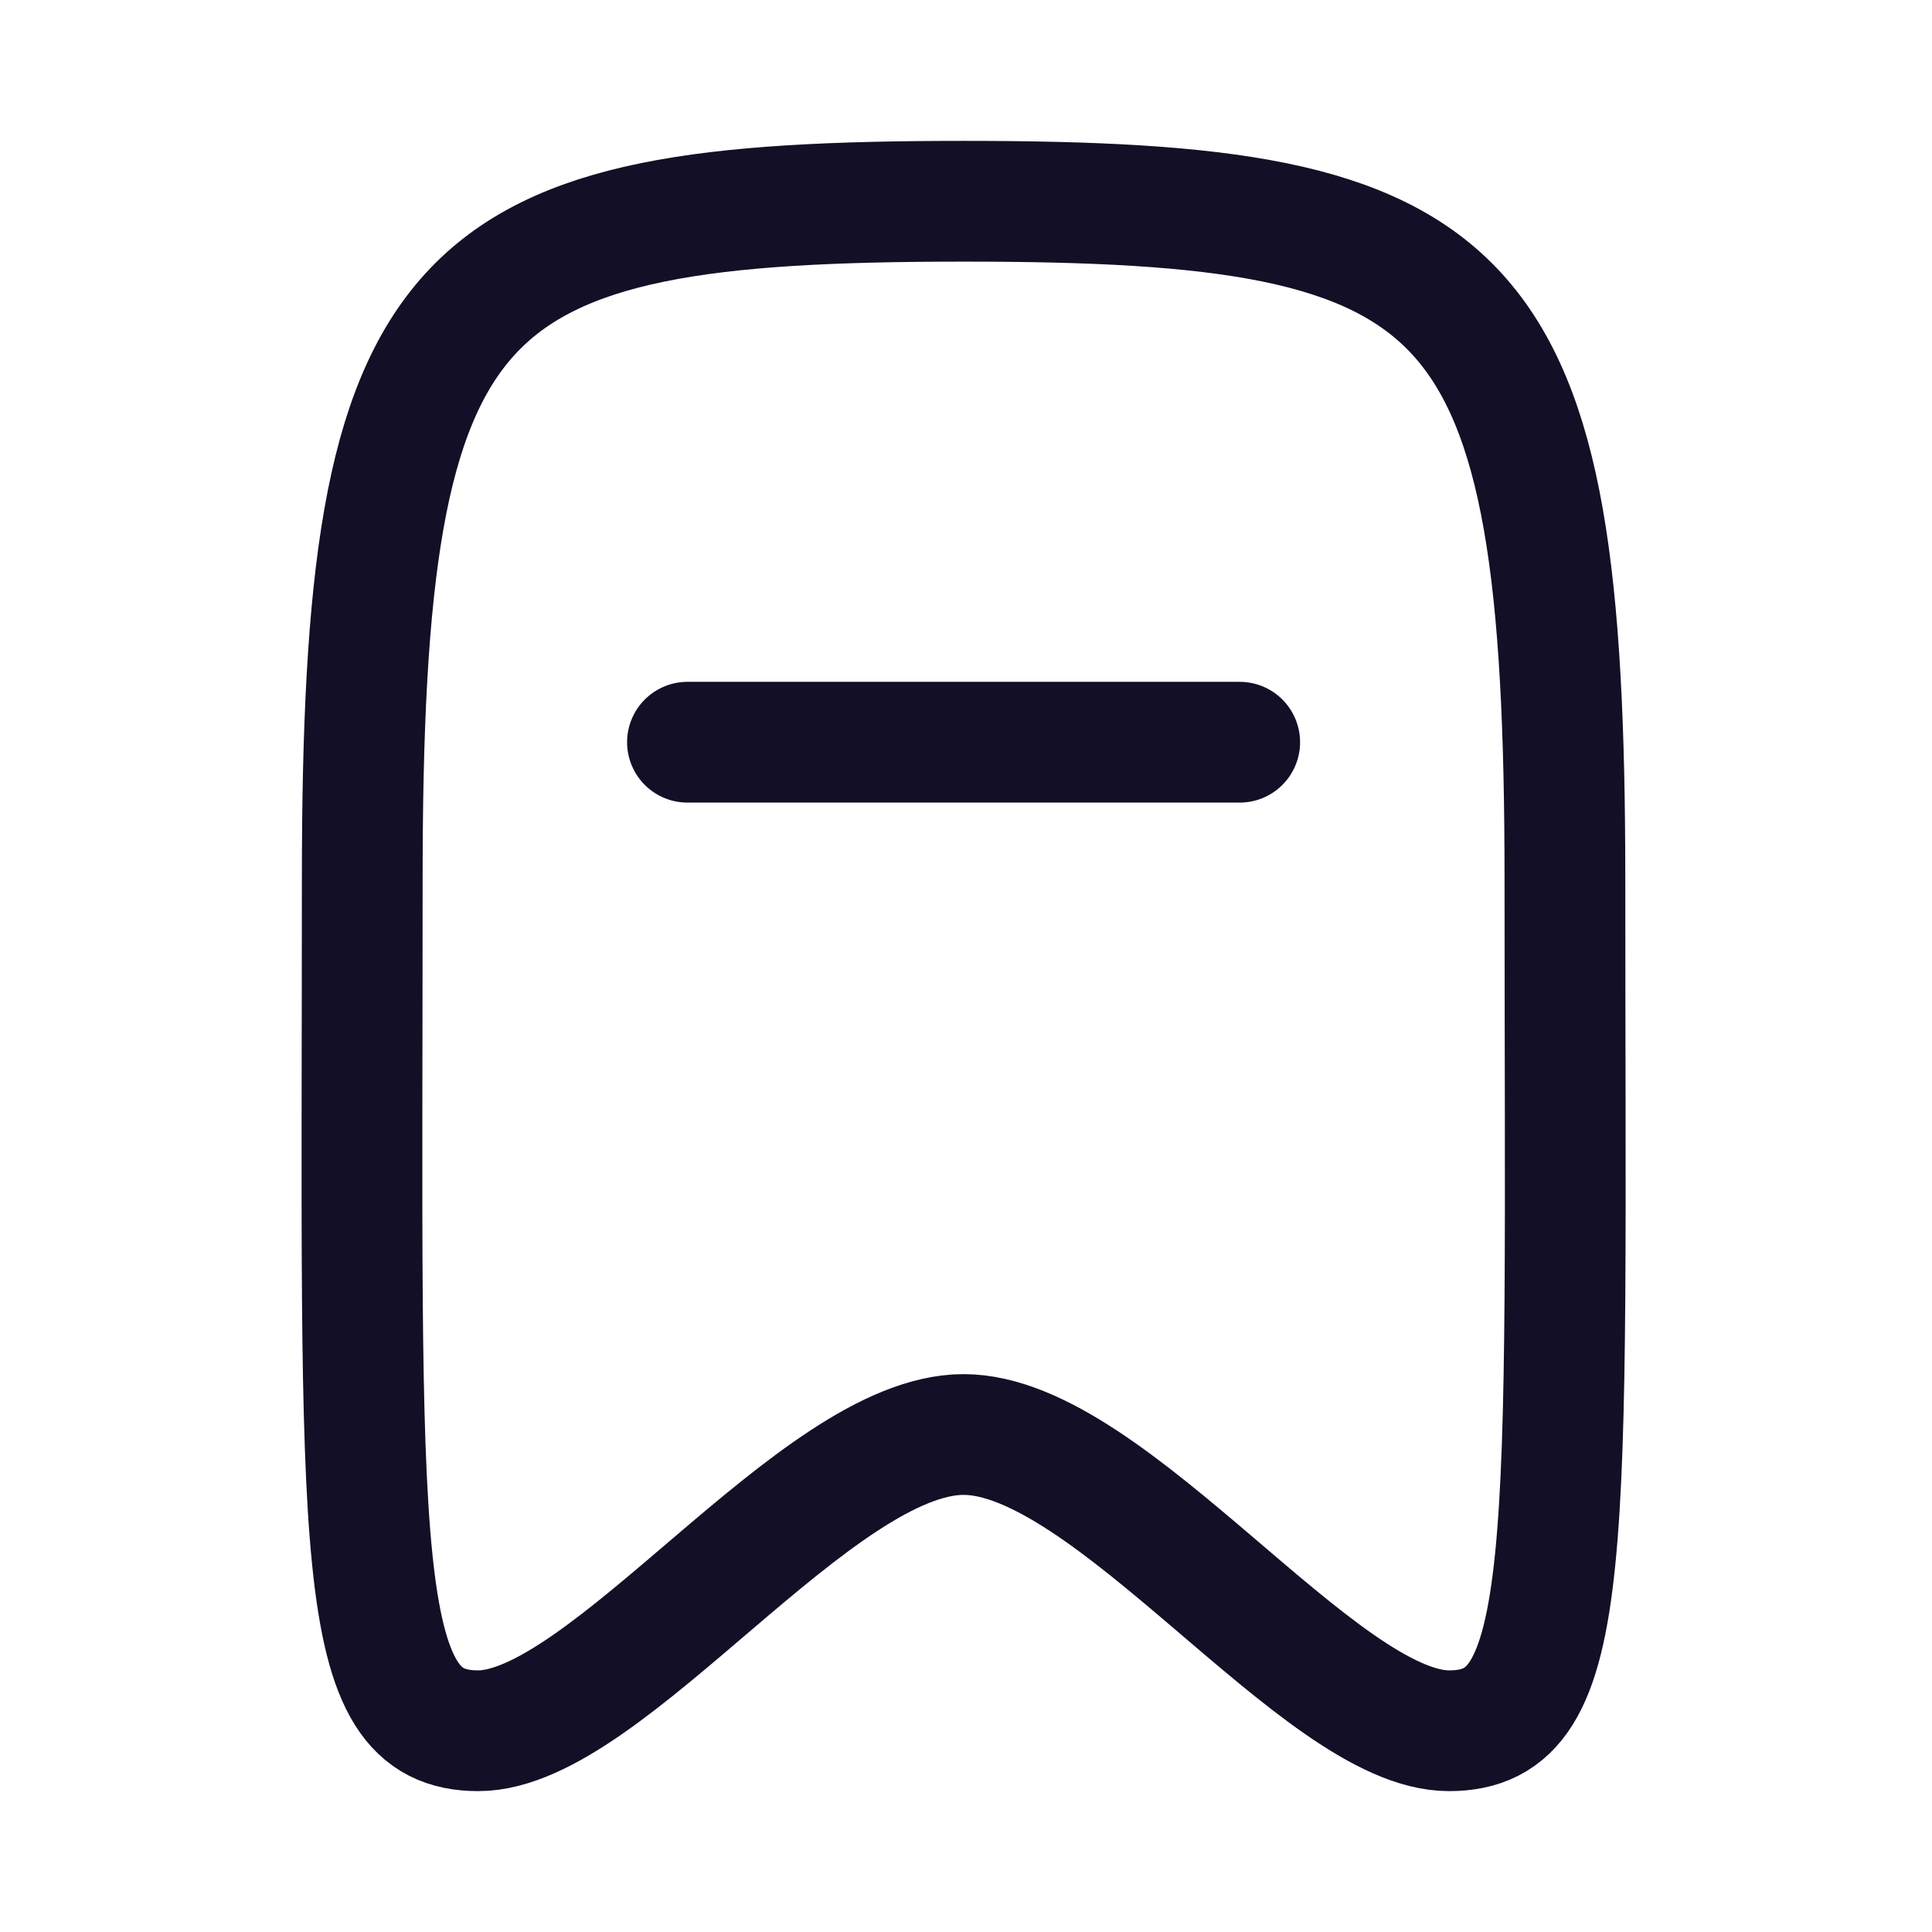 <svg xmlns="http://www.w3.org/2000/svg" width="24" height="24" fill="none"><g stroke="#130F26" stroke-linecap="round" stroke-linejoin="round" stroke-width="1.5"><path d="M8.54 9.22h6.86"/><path d="M11.97 2.5c-6.39 0-7.47.93-7.47 8.43 0 8.4-.15 10.57 1.44 10.57 1.6 0 4.2-3.68 6.03-3.68S16.4 21.5 18 21.5c1.6 0 1.44-2.18 1.44-10.57 0-7.5-1.08-8.43-7.47-8.43Z" clip-rule="evenodd"/></g></svg>